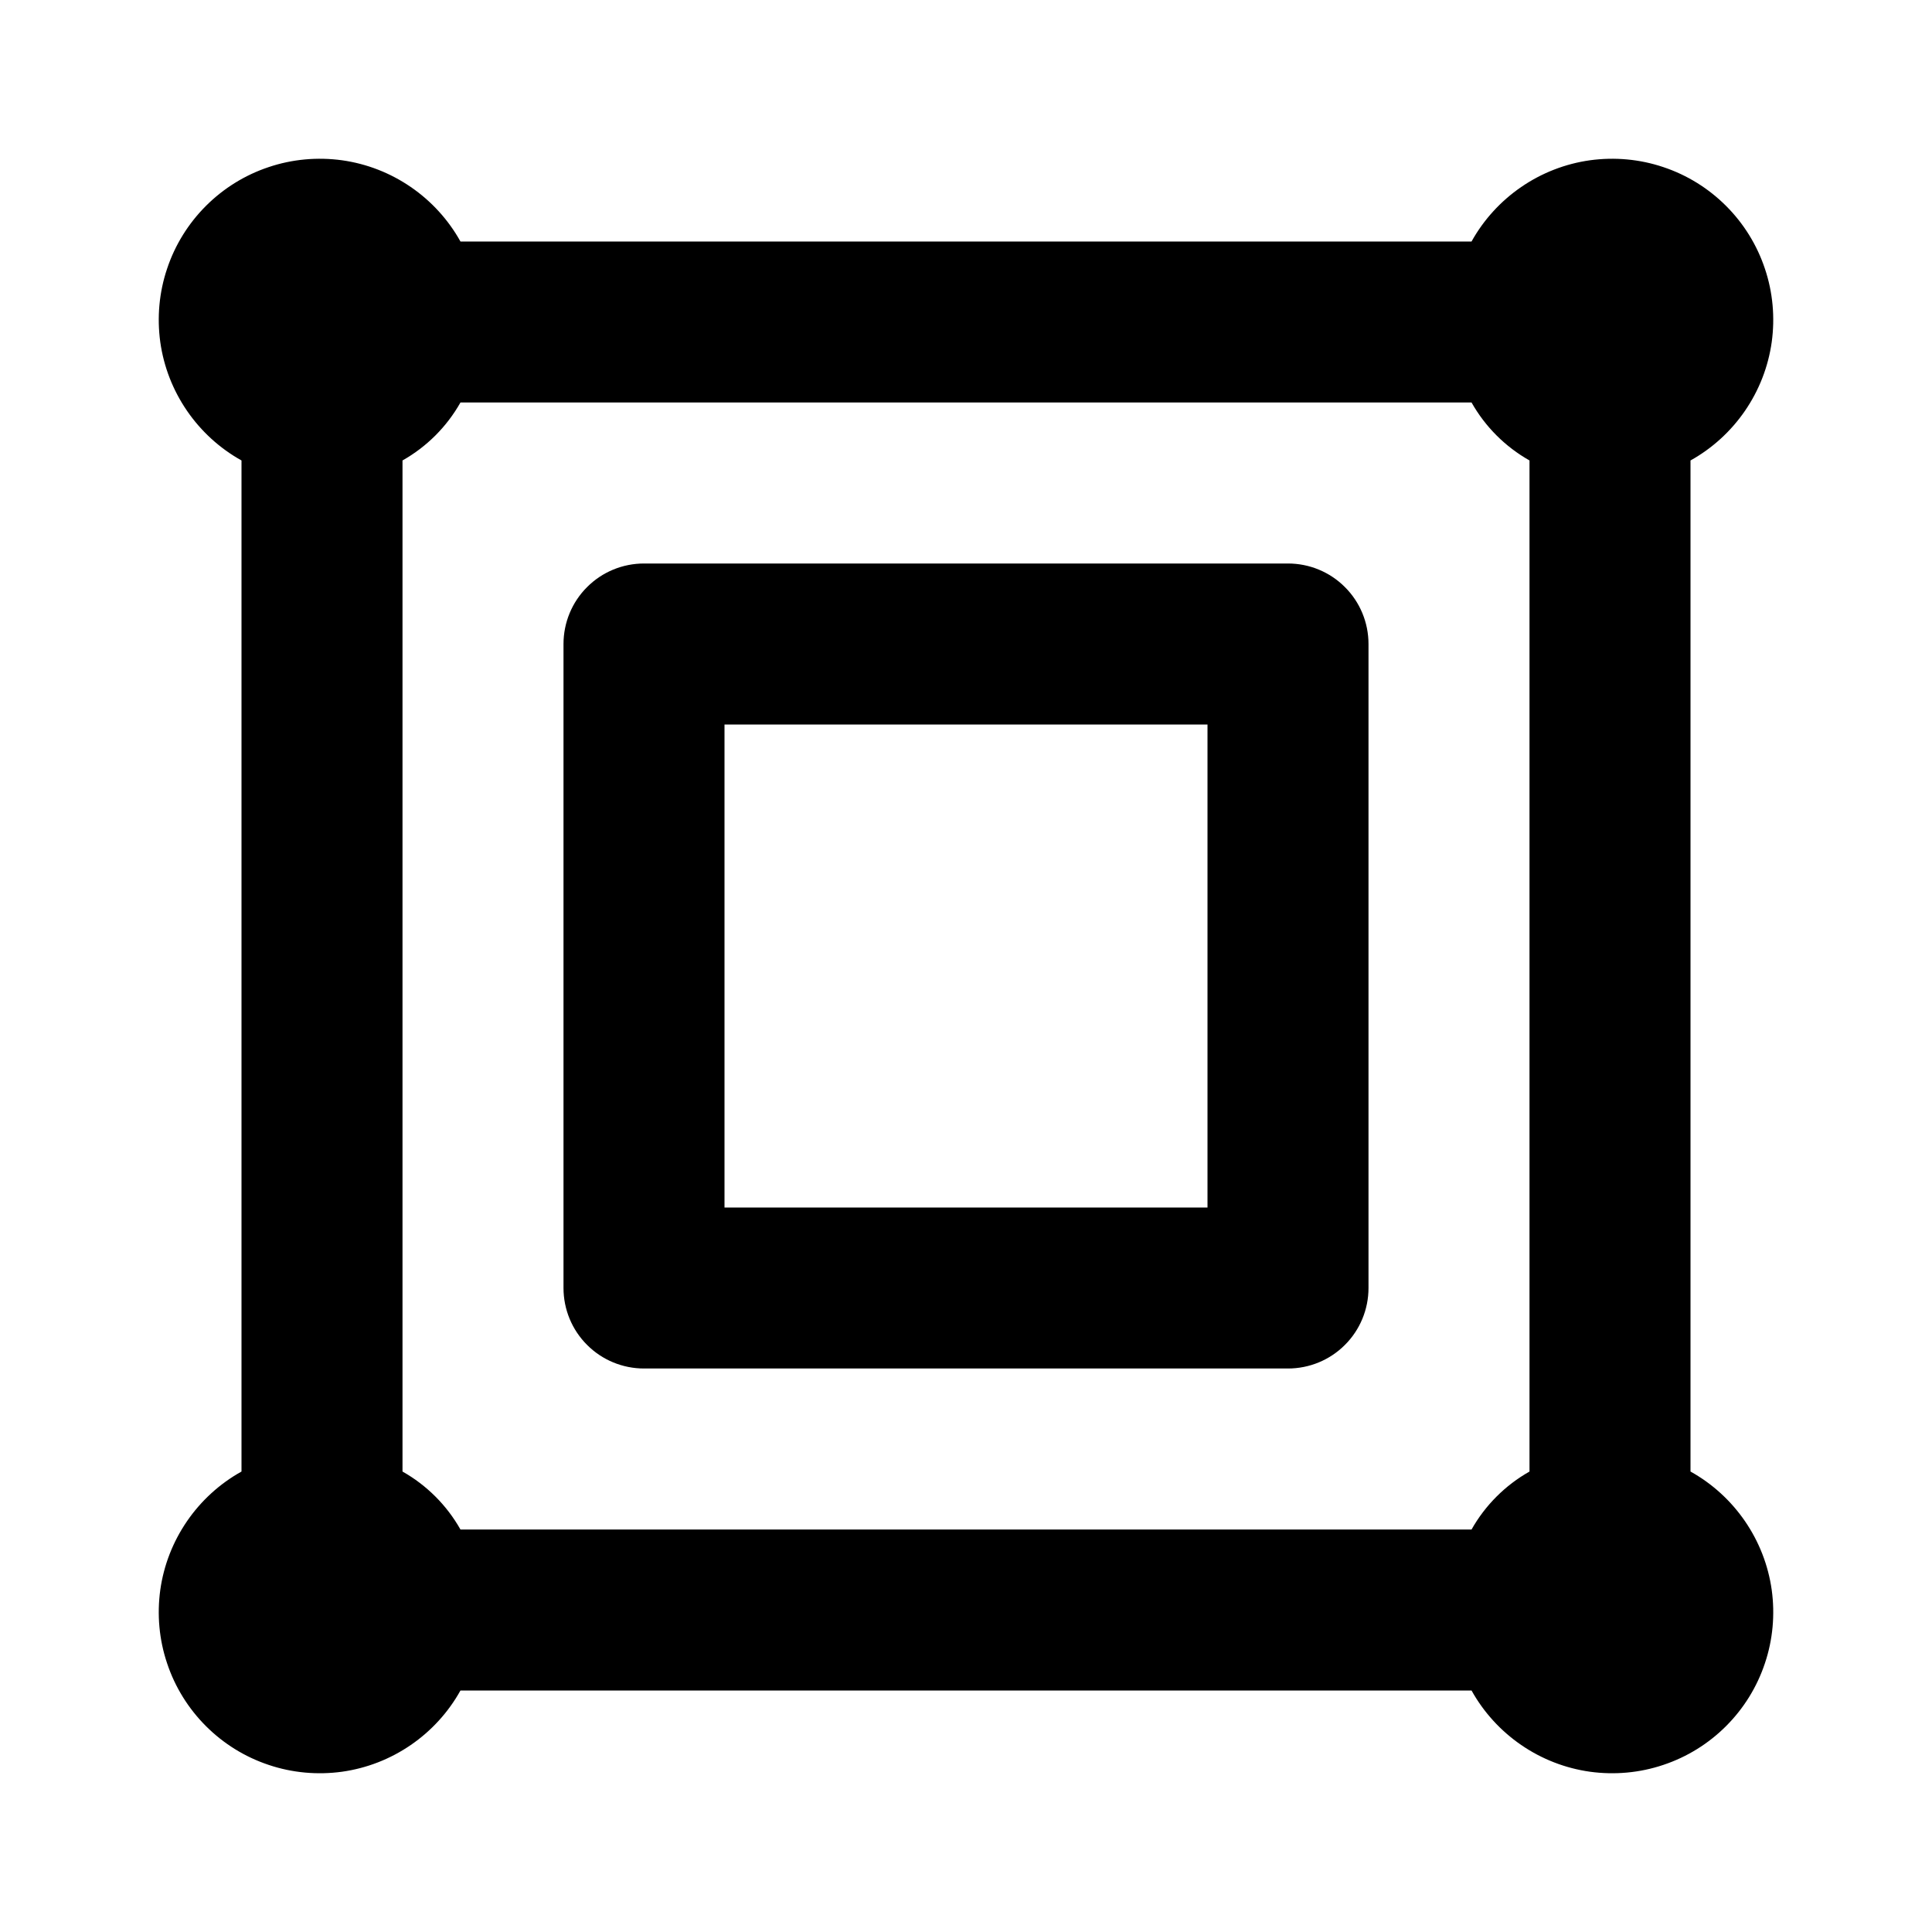 <svg width="24" height="24" viewBox="0 0 24 24" fill="none" xmlns="http://www.w3.org/2000/svg">
<path d="M16 7H8C7.735 7 7.48 7.105 7.293 7.293C7.105 7.48 7 7.735 7 8V16C7 16.265 7.105 16.52 7.293 16.707C7.48 16.895 7.735 17 8 17H16C16.265 17 16.52 16.895 16.707 16.707C16.895 16.52 17 16.265 17 16V8C17 7.735 16.895 7.48 16.707 7.293C16.52 7.105 16.265 7 16 7ZM15 15H9V9H15V15ZM21 18.28V5.72C21.27 5.57 21.502 5.358 21.677 5.103C21.852 4.848 21.966 4.556 22.009 4.249C22.051 3.943 22.023 3.63 21.924 3.337C21.826 3.043 21.661 2.777 21.442 2.558C21.223 2.339 20.957 2.174 20.663 2.076C20.37 1.977 20.057 1.949 19.751 1.991C19.444 2.034 19.152 2.148 18.897 2.323C18.642 2.498 18.43 2.73 18.28 3H5.72C5.57 2.73 5.358 2.498 5.103 2.323C4.848 2.148 4.556 2.034 4.249 1.991C3.943 1.949 3.63 1.977 3.337 2.076C3.043 2.174 2.777 2.339 2.558 2.558C2.339 2.777 2.174 3.043 2.076 3.337C1.977 3.63 1.949 3.943 1.991 4.249C2.034 4.556 2.148 4.848 2.323 5.103C2.498 5.358 2.73 5.57 3 5.72V18.28C2.73 18.43 2.498 18.642 2.323 18.897C2.148 19.152 2.034 19.444 1.991 19.751C1.949 20.057 1.977 20.37 2.076 20.663C2.174 20.957 2.339 21.223 2.558 21.442C2.777 21.661 3.043 21.826 3.337 21.924C3.63 22.023 3.943 22.051 4.249 22.009C4.556 21.966 4.848 21.852 5.103 21.677C5.358 21.502 5.57 21.27 5.72 21H18.28C18.43 21.27 18.642 21.502 18.897 21.677C19.152 21.852 19.444 21.966 19.751 22.009C20.057 22.051 20.37 22.023 20.663 21.924C20.957 21.826 21.223 21.661 21.442 21.442C21.661 21.223 21.826 20.957 21.924 20.663C22.023 20.37 22.051 20.057 22.009 19.751C21.966 19.444 21.852 19.152 21.677 18.897C21.502 18.642 21.27 18.43 21 18.28ZM19 18.28C18.699 18.45 18.45 18.699 18.28 19H5.72C5.55 18.699 5.301 18.45 5 18.28V5.72C5.301 5.55 5.55 5.301 5.72 5H18.28C18.45 5.301 18.699 5.55 19 5.72V18.28Z" fill="black"/>
</svg>
